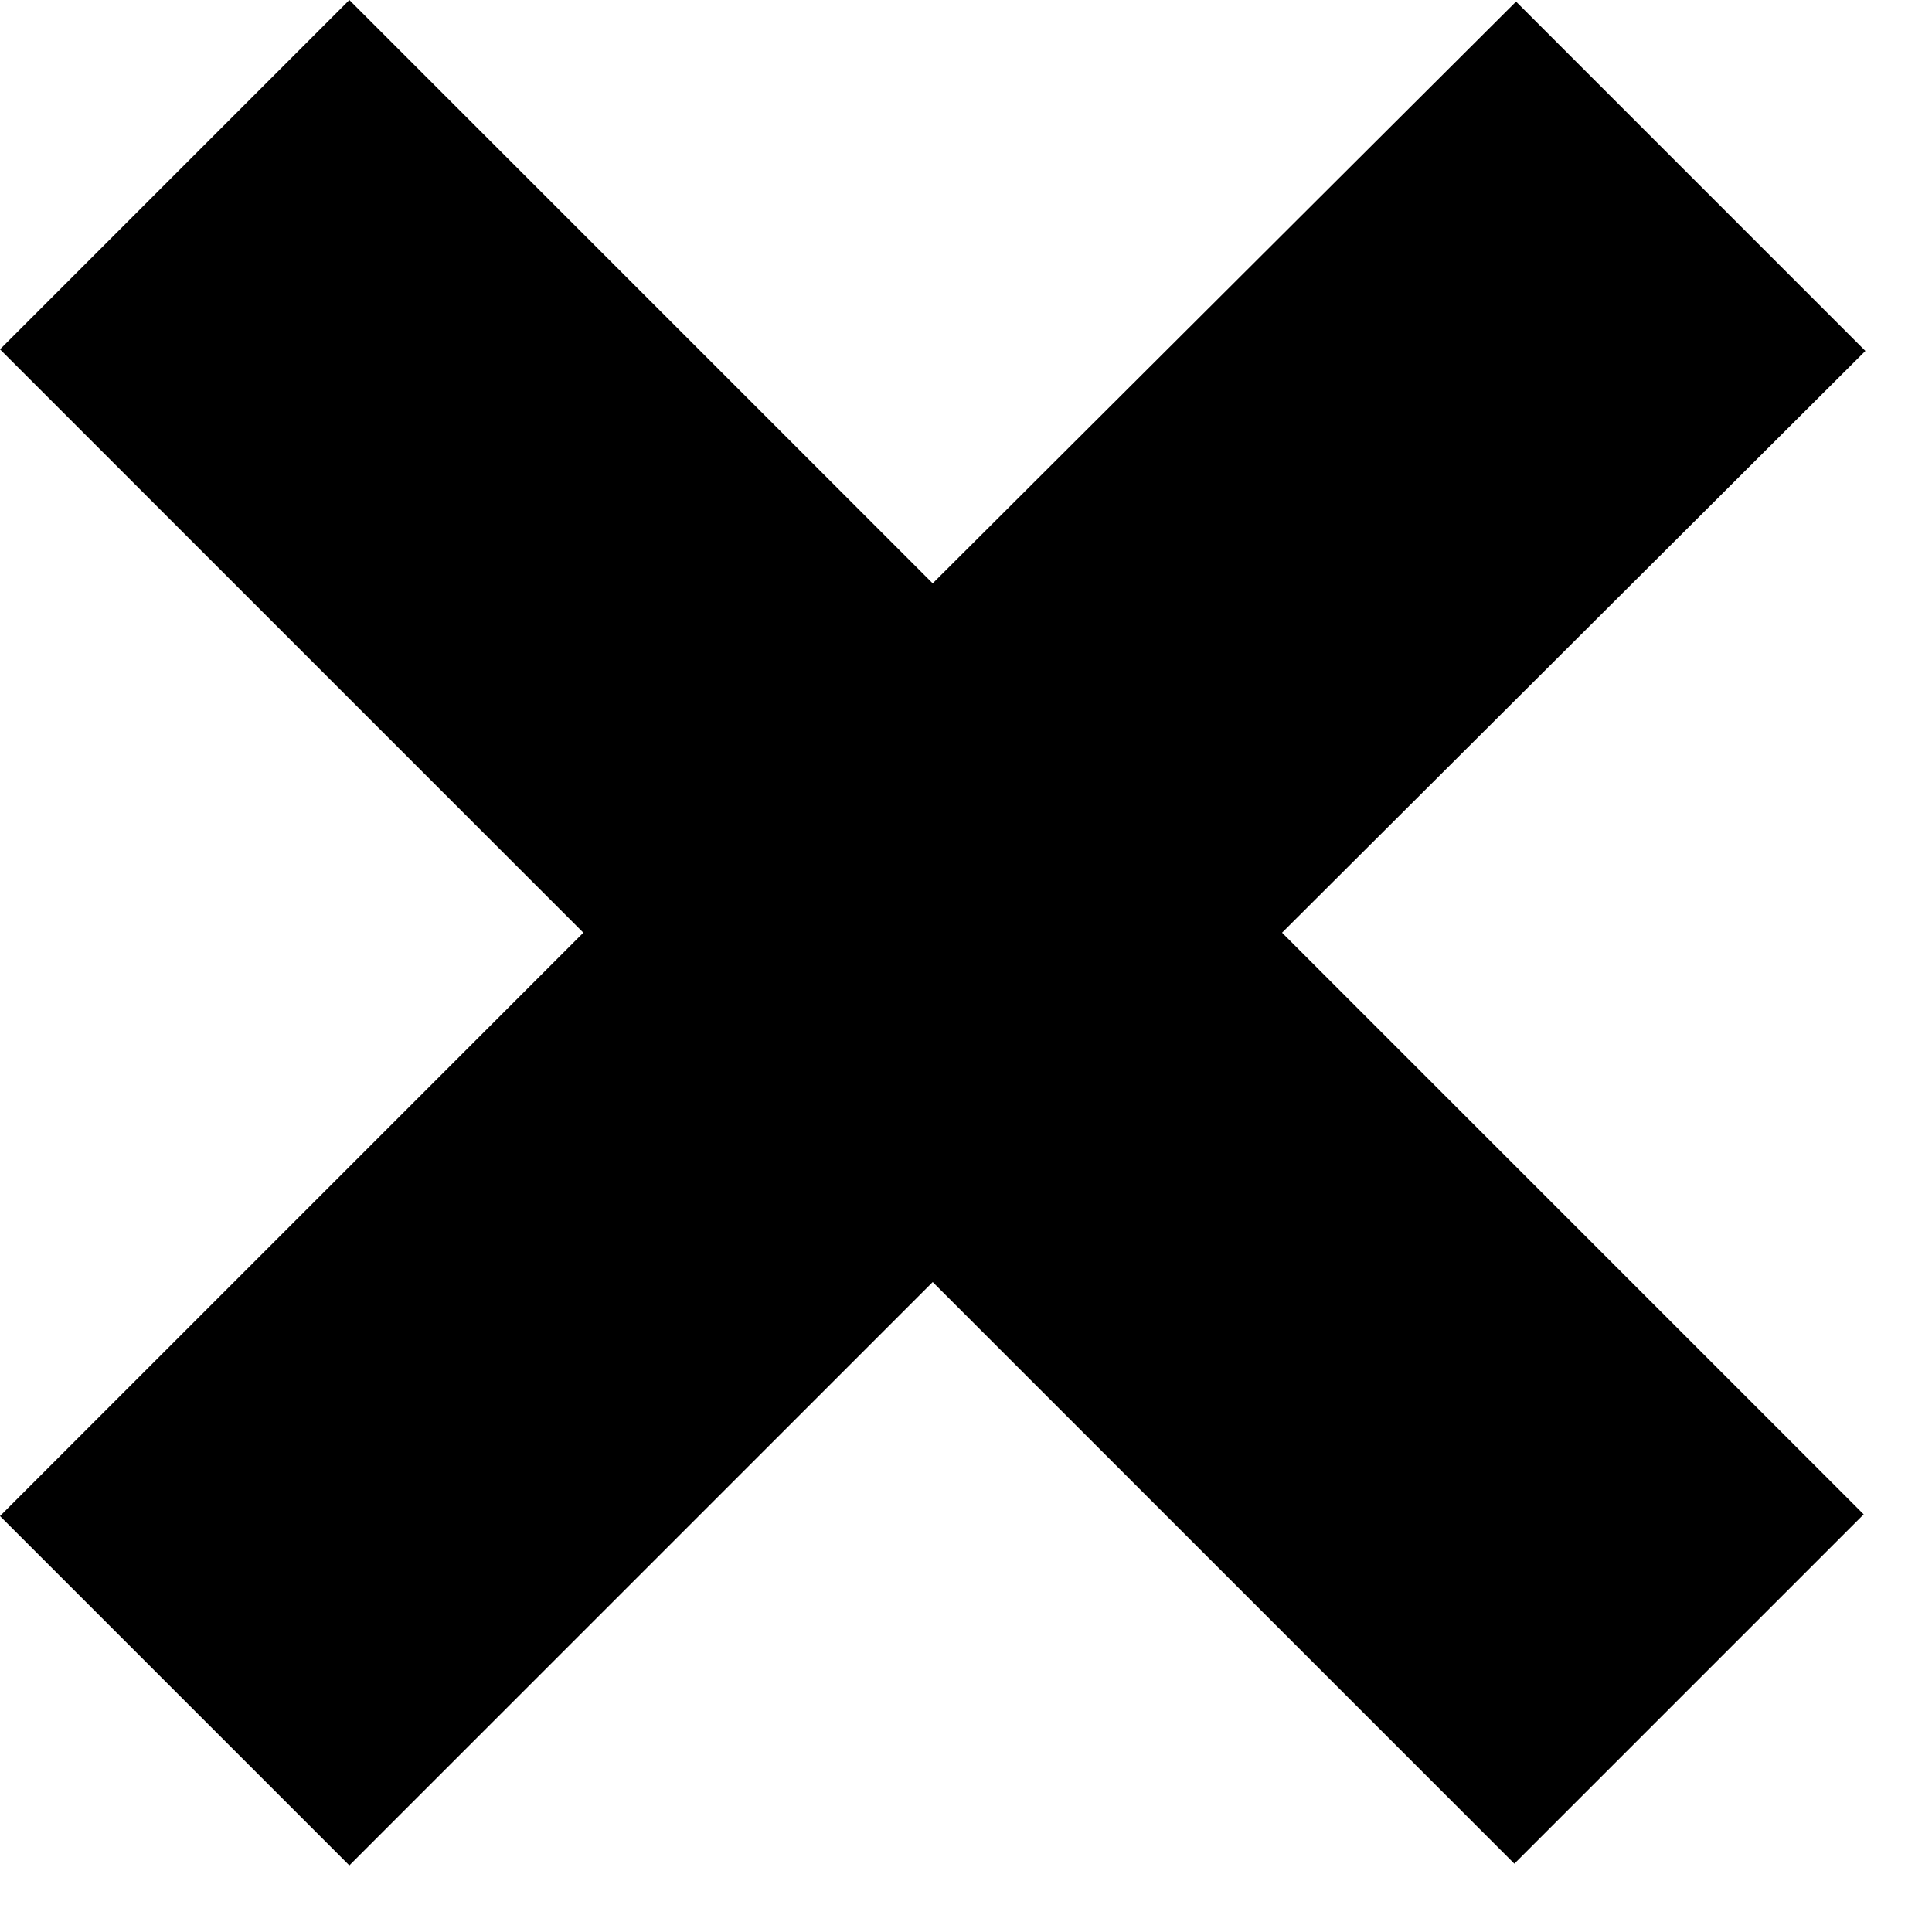 <svg width="17" height="17" viewBox="0 0 17 17" fill="none" xmlns="http://www.w3.org/2000/svg">
<path d="M11.281 8.207L16.399 13.325L13.325 16.399L8.207 11.281L3.074 16.414L0 13.34L5.133 8.207L0 3.074L3.074 0L8.207 5.133L13.34 0.014L16.414 3.088L11.281 8.207Z" fill="black"/>
</svg>
